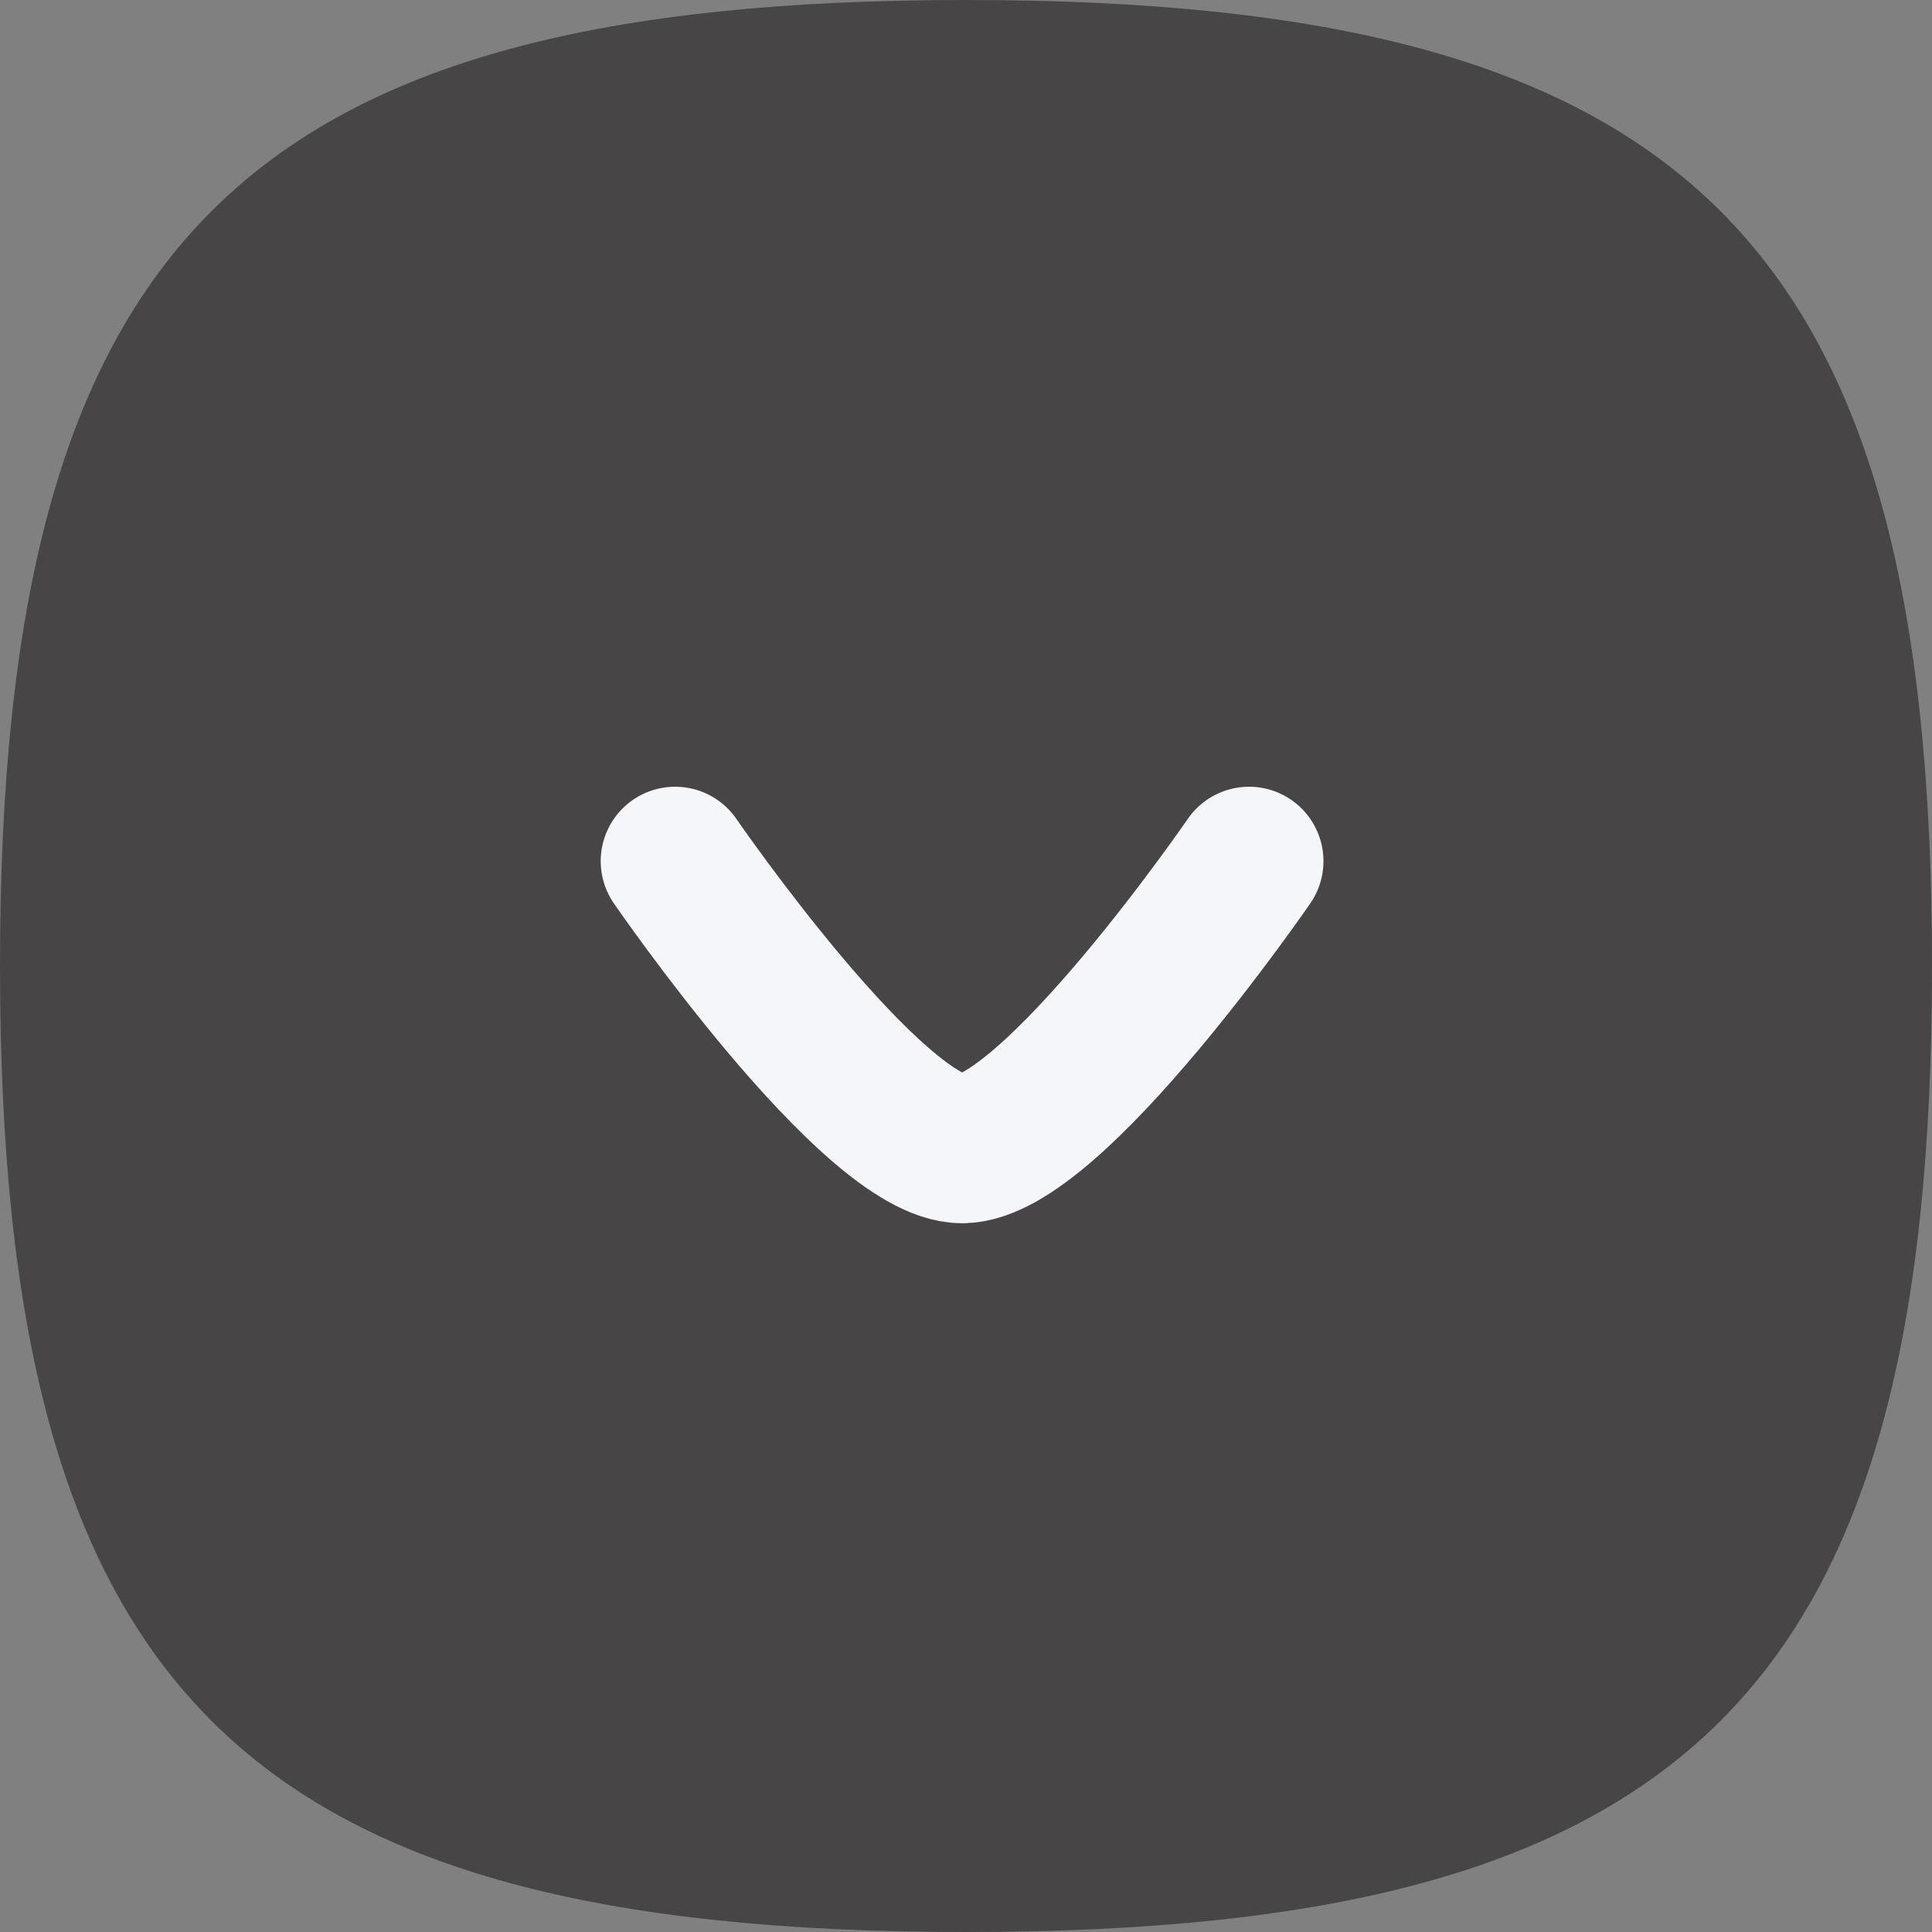 <svg id="Group_2593" data-name="Group 2593" xmlns="http://www.w3.org/2000/svg" width="19.474" height="19.474" viewBox="0 0 19.474 19.474">
  <rect x="0" y="0" width="19.474" height="19.474" fill="#808080" stroke="none"/>
  <path id="Stroke_3" data-name="Stroke 3" d="M0,9.737C0,2.435,2.435,0,9.737,0s9.737,2.435,9.737,9.737-2.435,9.737-9.737,9.737S0,17.039,0,9.737Z" fill="#474546"/>
  <path id="Stroke_3-2" data-name="Stroke 3" d="M0,0S1.993,2.9,2.893,2.9,5.785,0,5.785,0" transform="translate(6.805 8.68)" fill="none" stroke="#f5f6fa" stroke-linecap="round" stroke-linejoin="round" stroke-miterlimit="10" stroke-width="1.5"/>
</svg>
